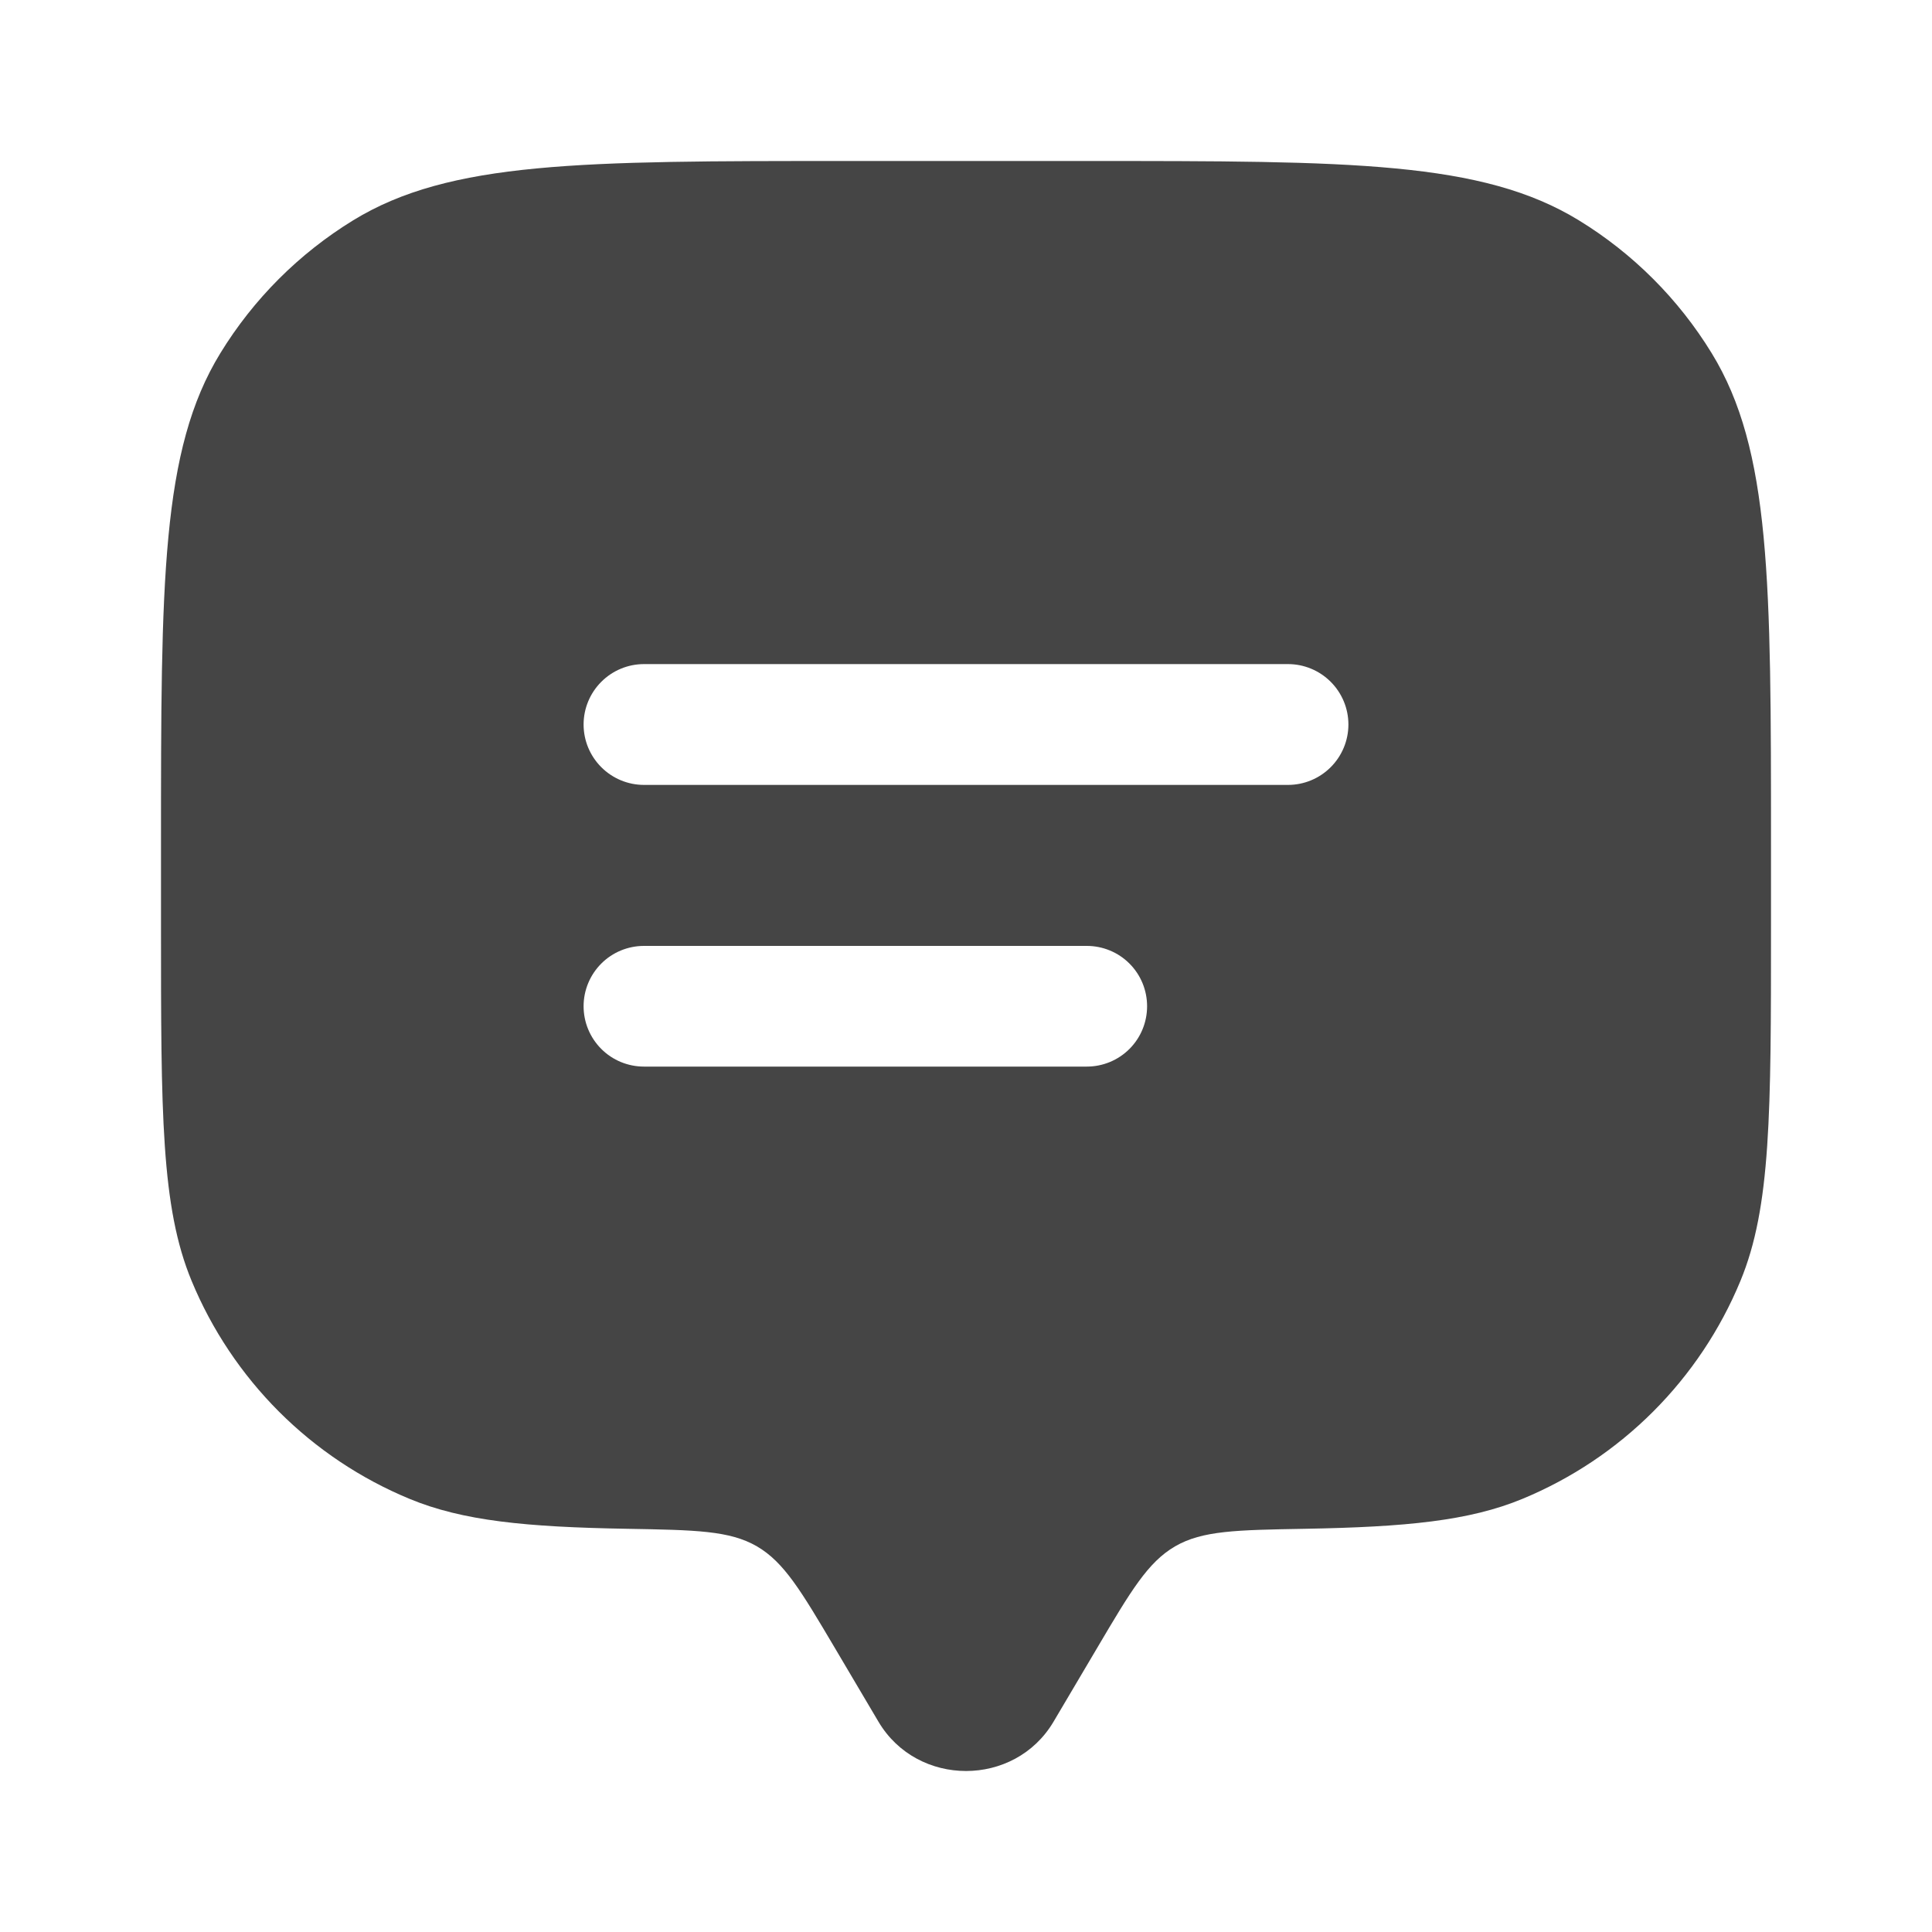 <svg width="30" height="30" viewBox="0 0 30 30" fill="none" xmlns="http://www.w3.org/2000/svg">
<path fill-rule="evenodd" clip-rule="evenodd" d="M17.036 25.59L16.359 26.735C15.755 27.755 14.246 27.755 13.641 26.735L12.964 25.59C12.439 24.703 12.176 24.258 11.754 24.012C11.331 23.766 10.8 23.758 9.738 23.739C8.168 23.712 7.184 23.616 6.359 23.274C5.6 22.96 4.911 22.499 4.331 21.919C3.751 21.338 3.29 20.649 2.976 19.891C2.5 18.744 2.5 17.288 2.5 14.375V13.125C2.5 9.034 2.5 6.987 3.421 5.485C3.936 4.644 4.643 3.937 5.484 3.421C6.987 2.5 9.035 2.5 13.125 2.5H16.875C20.966 2.5 23.012 2.5 24.516 3.421C25.357 3.936 26.064 4.643 26.579 5.484C27.5 6.987 27.5 9.035 27.5 13.125V14.375C27.5 17.288 27.5 18.744 27.025 19.891C26.711 20.65 26.25 21.339 25.67 21.919C25.089 22.5 24.4 22.96 23.641 23.274C22.816 23.616 21.832 23.711 20.262 23.739C19.2 23.758 18.669 23.766 18.246 24.012C17.824 24.258 17.561 24.701 17.036 25.59ZM10 14.688C9.751 14.688 9.513 14.786 9.337 14.962C9.161 15.138 9.062 15.376 9.062 15.625C9.062 15.874 9.161 16.112 9.337 16.288C9.513 16.464 9.751 16.562 10 16.562H16.875C17.124 16.562 17.362 16.464 17.538 16.288C17.714 16.112 17.812 15.874 17.812 15.625C17.812 15.376 17.714 15.138 17.538 14.962C17.362 14.786 17.124 14.688 16.875 14.688H10ZM9.062 11.25C9.062 11.001 9.161 10.763 9.337 10.587C9.513 10.411 9.751 10.312 10 10.312H20C20.249 10.312 20.487 10.411 20.663 10.587C20.839 10.763 20.938 11.001 20.938 11.25C20.938 11.499 20.839 11.737 20.663 11.913C20.487 12.089 20.249 12.188 20 12.188H10C9.751 12.188 9.513 12.089 9.337 11.913C9.161 11.737 9.062 11.499 9.062 11.25Z" fill="#454545"/>
</svg>
